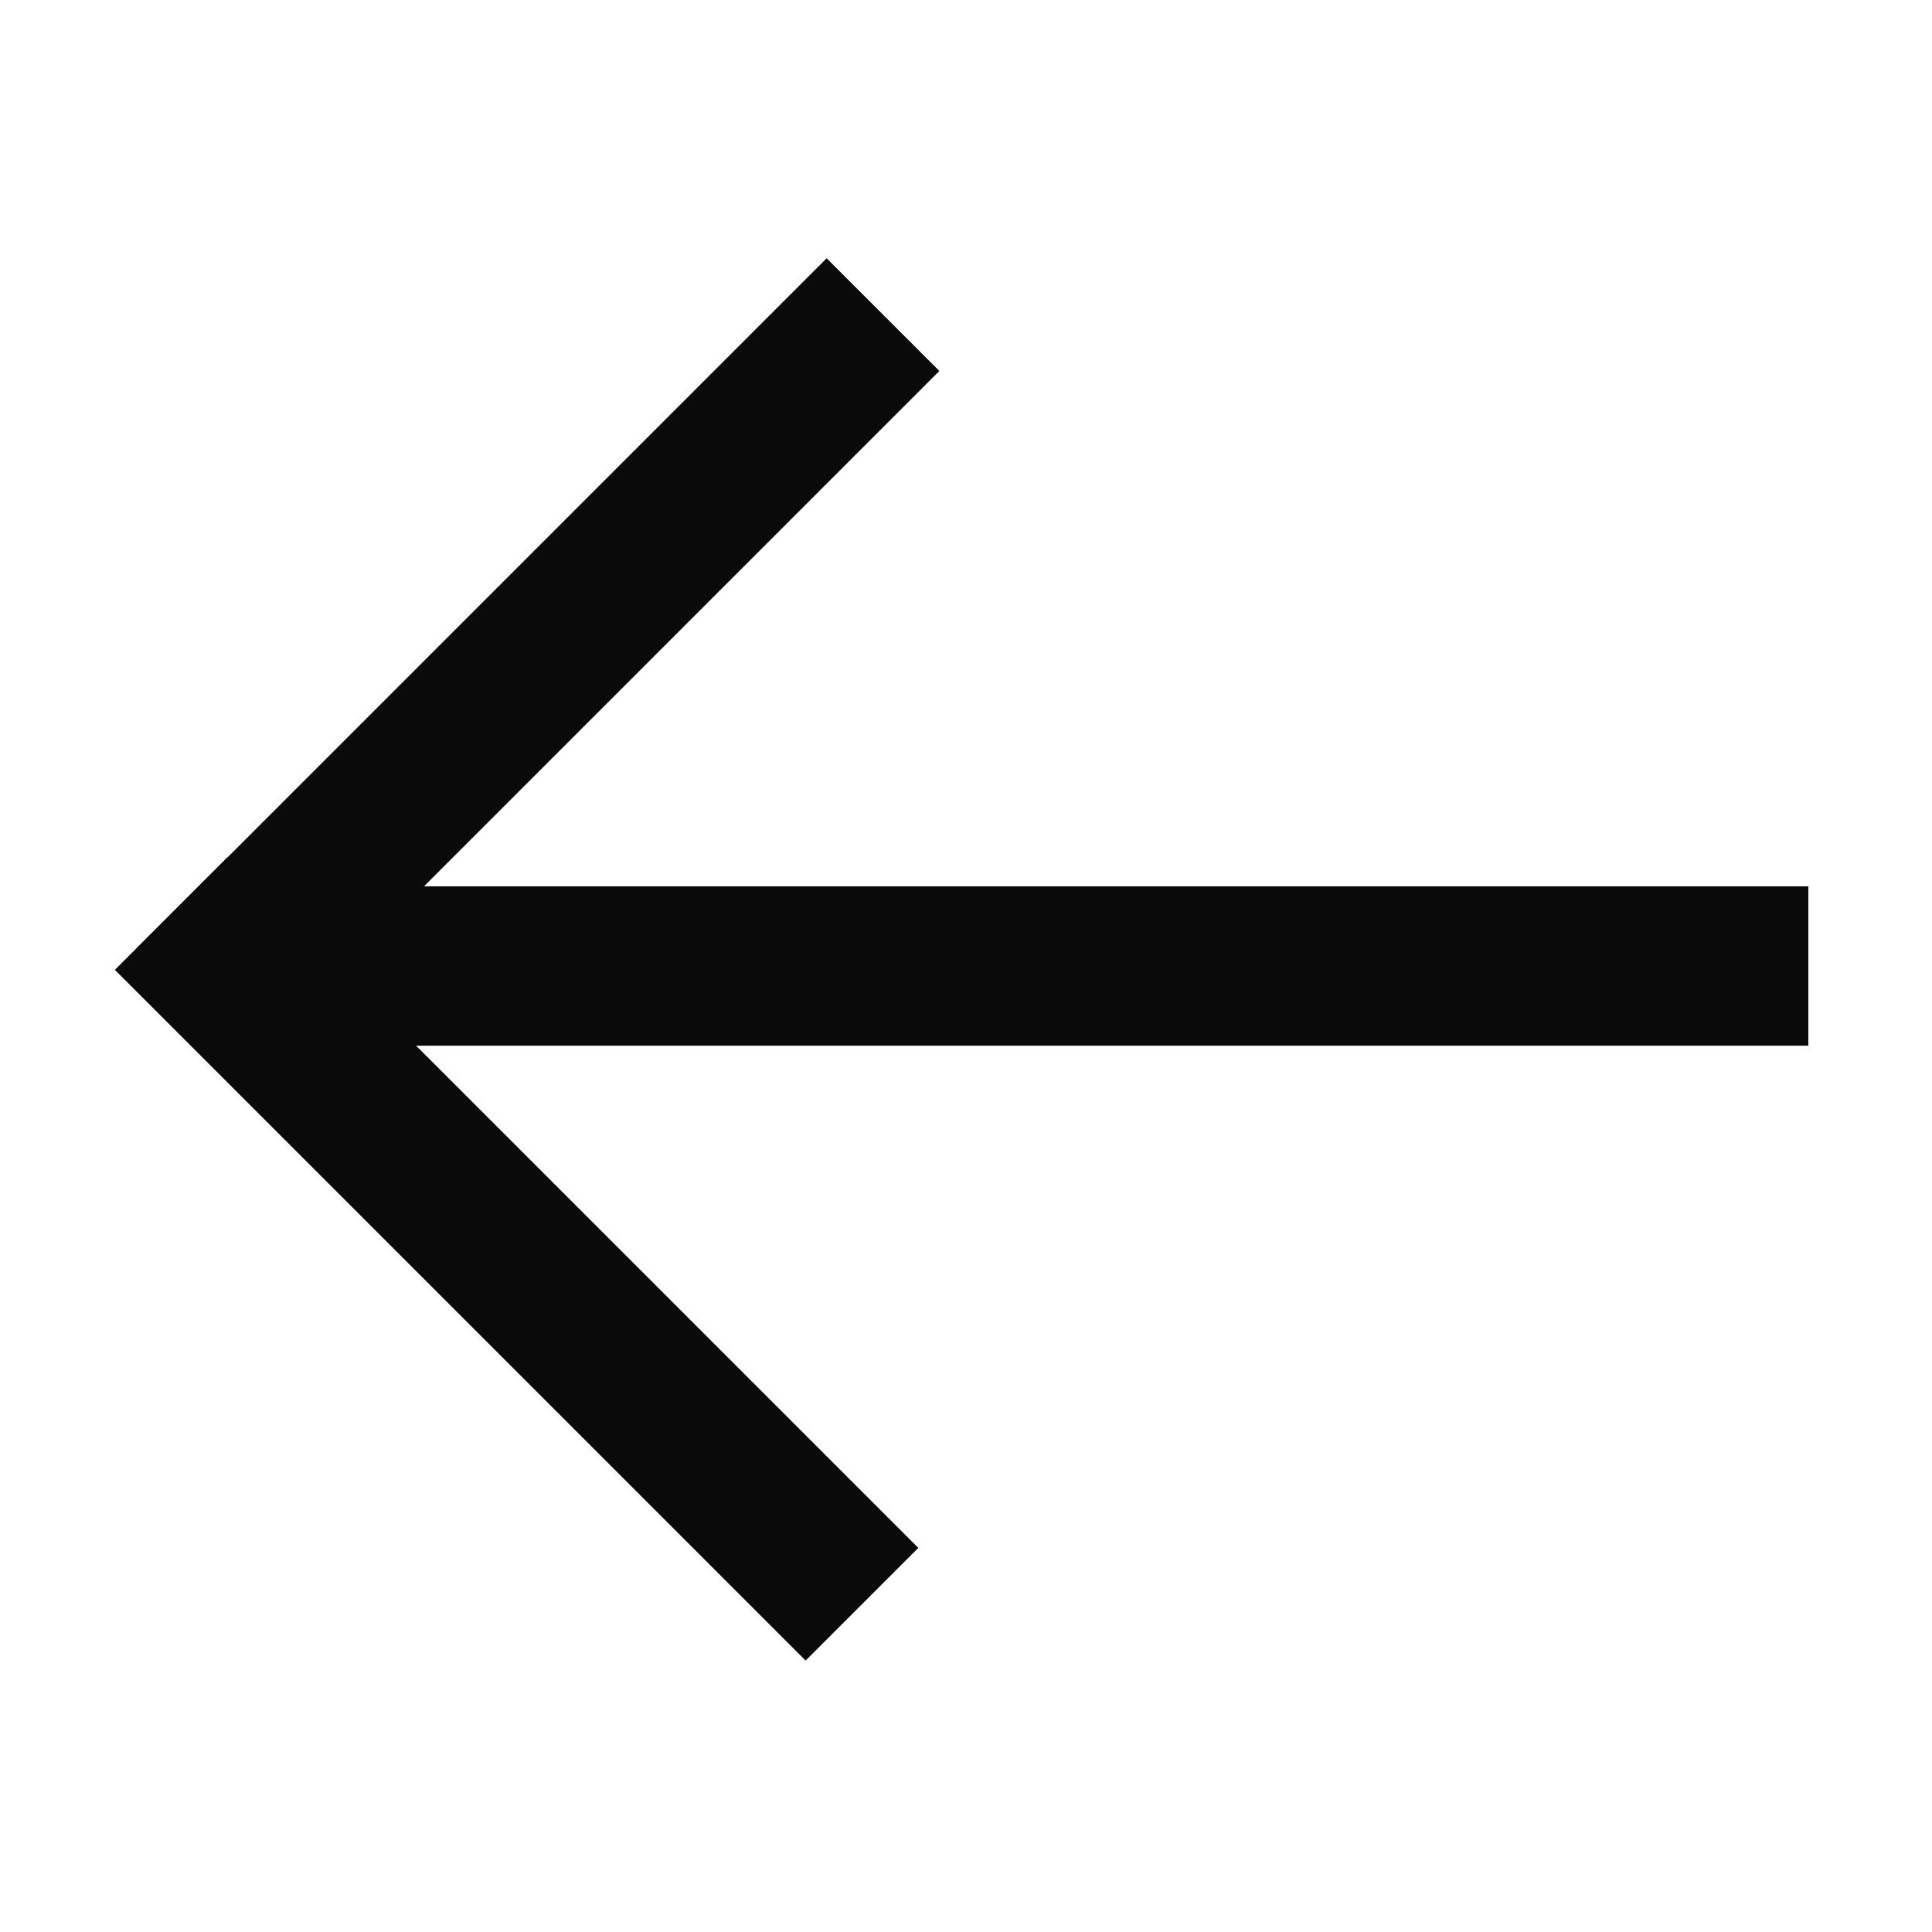 <svg width="16" height="16" viewBox="0 0 16 16" fill="none" xmlns="http://www.w3.org/2000/svg">
<rect width="8.091" height="1.32" transform="matrix(-0.707 -0.707 -0.707 0.707 7.605 12.819)" fill="#0A0A0A"/>
<rect width="8.091" height="1.32" transform="matrix(-0.707 0.707 0.707 0.707 6.846 2.139)" fill="#0A0A0A"/>
<rect width="12.706" height="1.32" transform="matrix(-1 0 1.68587e-07 1 14.976 7.34)" fill="#0A0A0A"/>
</svg>
